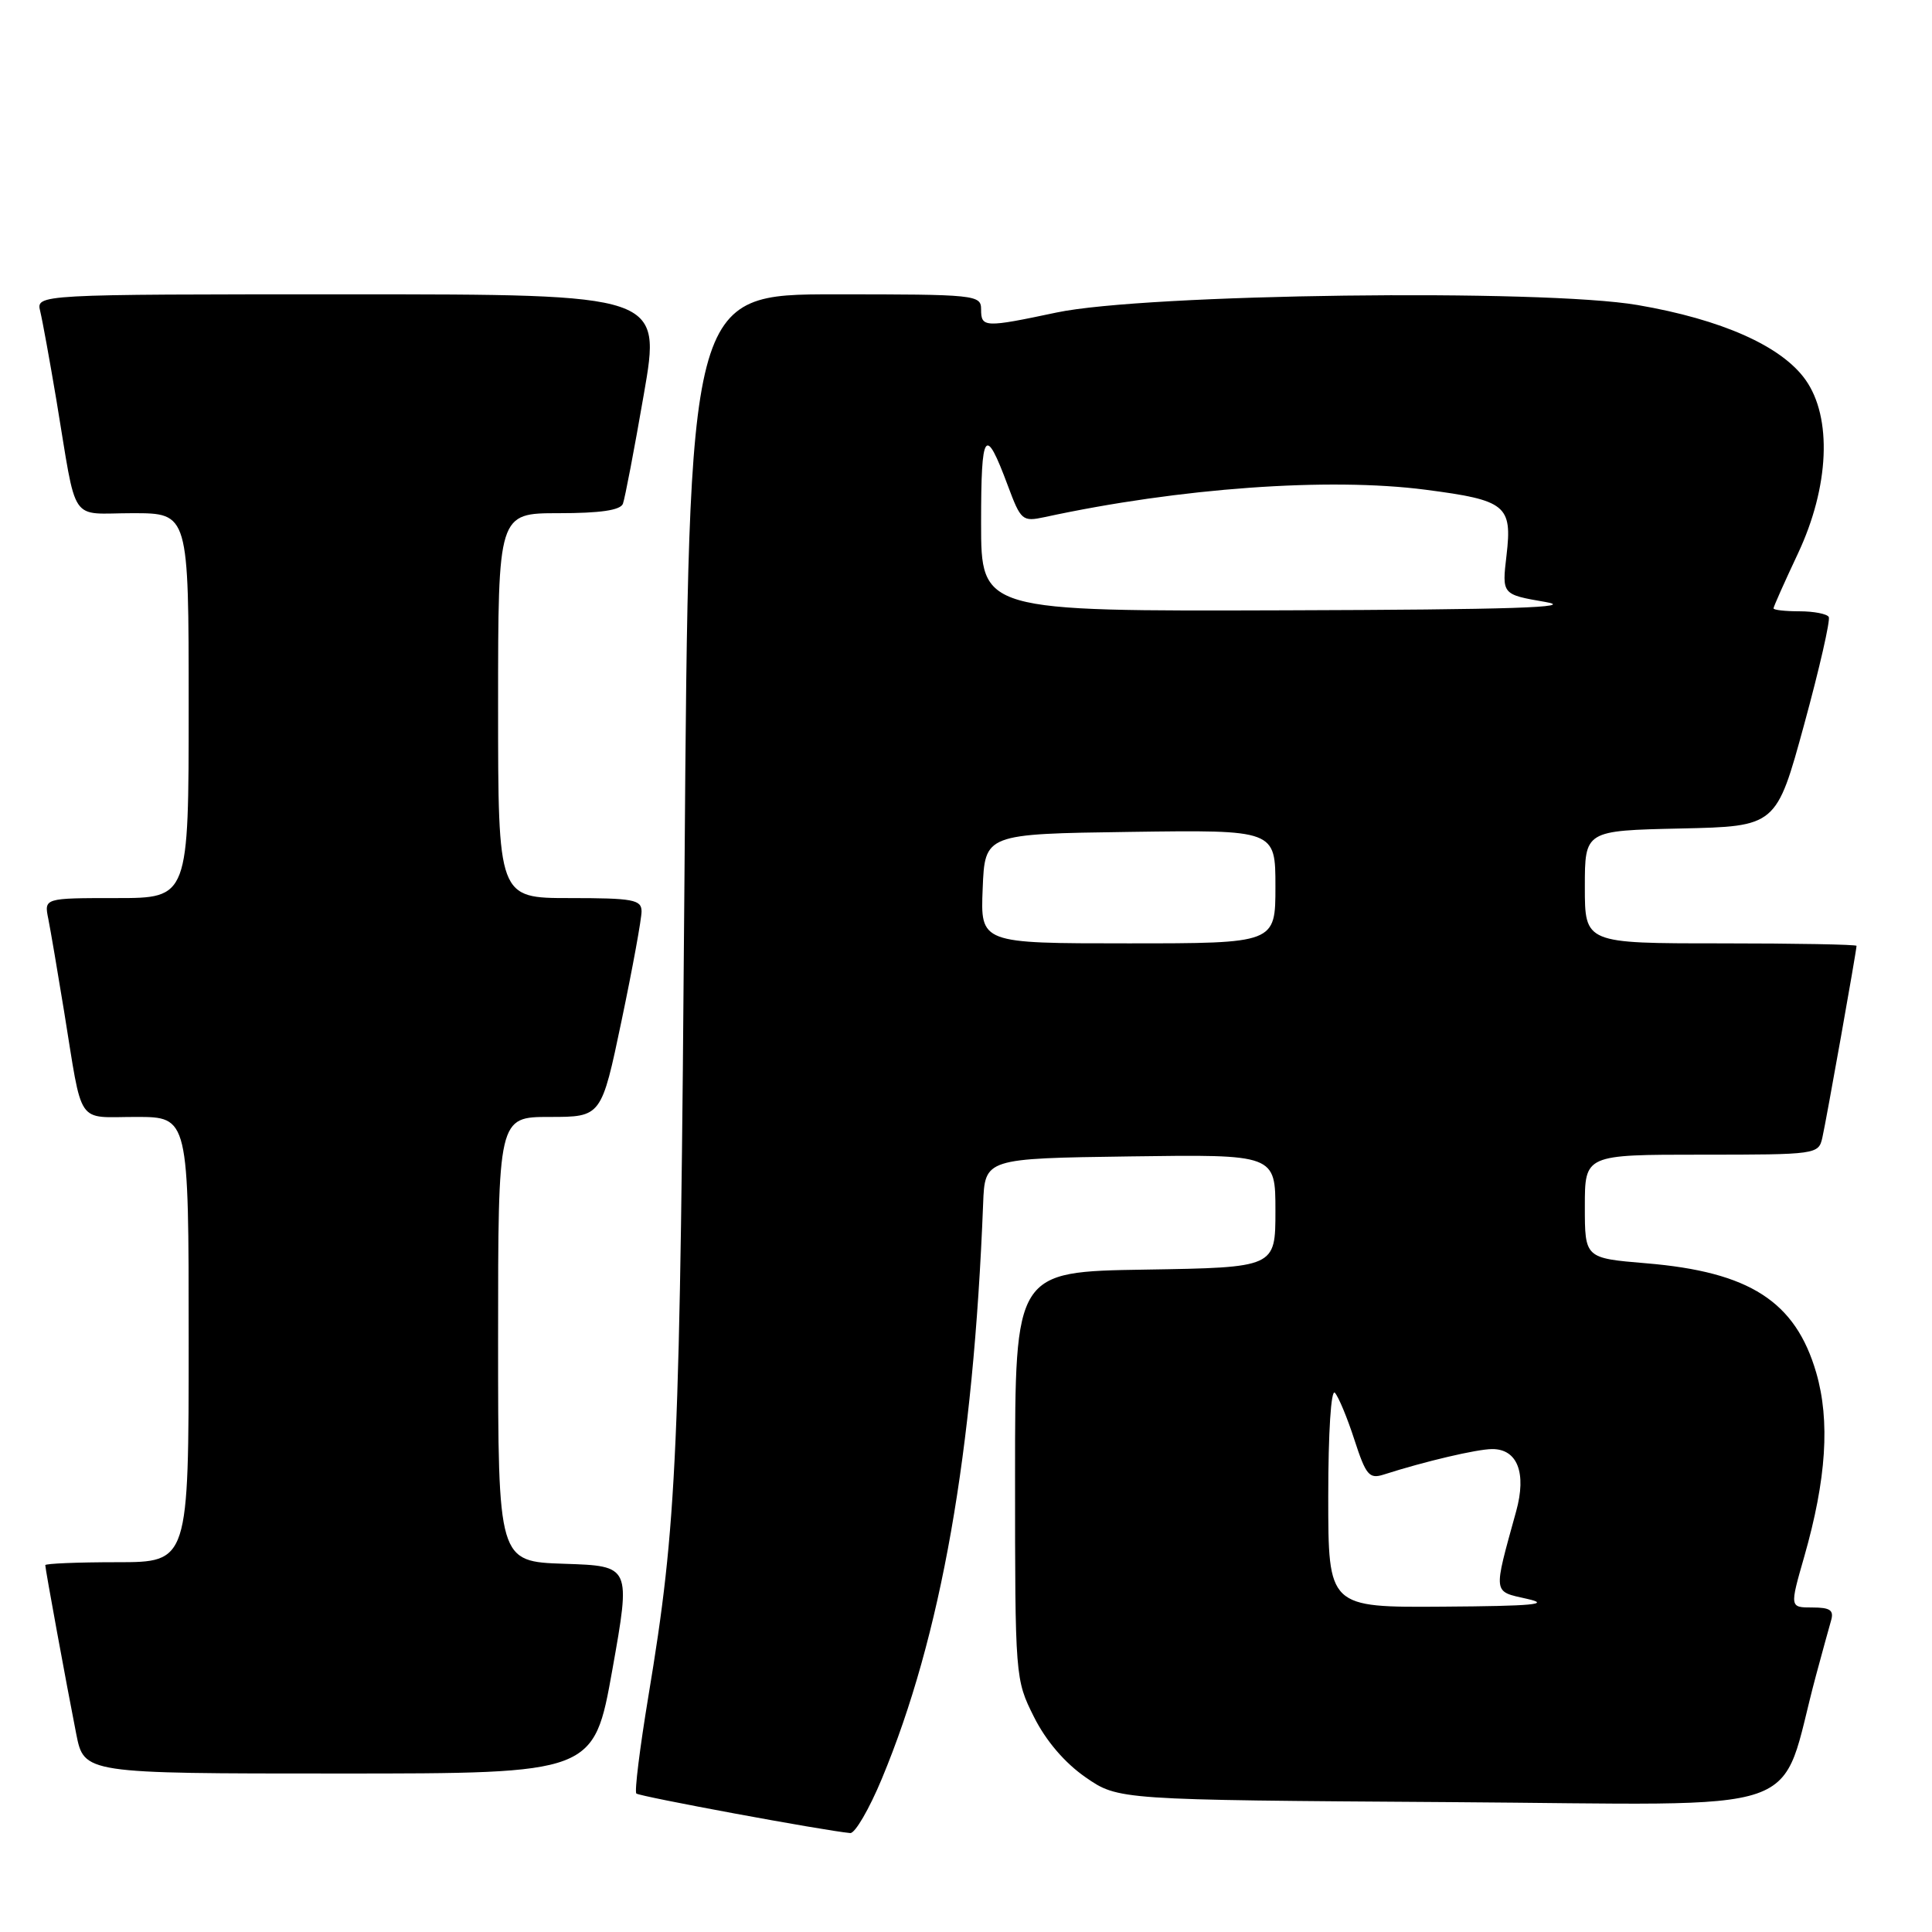 <?xml version="1.0" encoding="UTF-8" standalone="no"?>
<!DOCTYPE svg PUBLIC "-//W3C//DTD SVG 1.1//EN" "http://www.w3.org/Graphics/SVG/1.1/DTD/svg11.dtd" >
<svg xmlns="http://www.w3.org/2000/svg" xmlns:xlink="http://www.w3.org/1999/xlink" version="1.1" viewBox="0 0 256 256">
 <g >
 <path fill="currentColor"
d=" M 116.85 235.69 C 124.70 216.84 128.98 192.56 130.27 159.50 C 130.50 153.50 130.50 153.50 149.75 153.23 C 169.00 152.96 169.00 152.96 169.00 160.45 C 169.00 167.95 169.00 167.95 151.75 168.23 C 134.50 168.50 134.50 168.50 134.50 195.50 C 134.50 222.30 134.52 222.54 137.00 227.49 C 138.58 230.66 141.09 233.59 143.83 235.49 C 148.17 238.50 148.17 238.50 192.05 238.79 C 241.03 239.11 235.50 241.03 240.63 222.00 C 241.45 218.97 242.34 215.71 242.62 214.75 C 243.03 213.36 242.52 213.00 240.14 213.00 C 237.14 213.00 237.14 213.00 239.07 206.27 C 242.01 195.99 242.51 188.27 240.66 181.89 C 237.91 172.44 231.84 168.53 218.11 167.39 C 210.00 166.71 210.00 166.71 210.00 159.86 C 210.00 153.00 210.00 153.00 225.48 153.00 C 240.72 153.00 240.97 152.96 241.47 150.75 C 241.98 148.52 246.00 125.95 246.00 125.33 C 246.00 125.15 237.90 125.00 228.00 125.00 C 210.00 125.00 210.00 125.00 210.00 117.53 C 210.00 110.06 210.00 110.06 222.69 109.78 C 235.37 109.50 235.37 109.50 239.06 96.00 C 241.09 88.58 242.55 82.16 242.32 81.75 C 242.08 81.34 240.33 81.00 238.44 81.00 C 236.55 81.00 235.00 80.83 235.00 80.61 C 235.00 80.40 236.45 77.14 238.23 73.36 C 242.40 64.50 242.80 55.32 239.23 50.31 C 236.05 45.85 228.13 42.33 217.00 40.42 C 204.36 38.25 151.76 38.93 140.00 41.41 C 130.46 43.43 130.00 43.41 130.00 41.00 C 130.00 39.07 129.33 39.00 110.64 39.00 C 91.28 39.00 91.28 39.00 90.70 115.75 C 90.11 193.16 89.73 201.78 85.90 224.85 C 84.78 231.63 84.06 237.40 84.32 237.65 C 84.71 238.04 109.23 242.58 112.66 242.89 C 113.29 242.95 115.18 239.71 116.85 235.69 Z  M 81.14 221.25 C 83.59 207.50 83.59 207.50 74.80 207.21 C 66.00 206.92 66.00 206.92 66.00 177.46 C 66.00 148.00 66.00 148.00 72.84 148.00 C 79.69 148.00 79.69 148.00 82.36 135.25 C 83.83 128.24 85.02 121.71 85.01 120.75 C 85.00 119.21 83.88 119.00 75.50 119.00 C 66.00 119.00 66.00 119.00 66.00 93.50 C 66.00 68.00 66.00 68.00 74.03 68.00 C 79.54 68.00 82.21 67.61 82.54 66.75 C 82.80 66.06 84.05 59.54 85.31 52.25 C 87.62 39.00 87.62 39.00 46.20 39.00 C 4.78 39.00 4.78 39.00 5.33 41.25 C 5.63 42.49 6.59 47.77 7.47 53.00 C 10.27 69.80 9.05 68.00 17.58 68.00 C 25.00 68.00 25.00 68.00 25.00 93.50 C 25.00 119.00 25.00 119.00 15.42 119.00 C 5.84 119.00 5.84 119.00 6.40 121.75 C 6.70 123.26 7.64 128.78 8.49 134.00 C 11.00 149.45 10.01 148.00 18.02 148.00 C 25.00 148.00 25.00 148.00 25.00 177.50 C 25.00 207.00 25.00 207.00 15.50 207.00 C 10.28 207.00 6.00 207.18 6.00 207.39 C 6.00 207.90 8.78 223.05 10.10 229.75 C 11.14 235.00 11.14 235.00 44.91 235.00 C 78.68 235.00 78.68 235.00 81.14 221.25 Z  M 176.00 198.30 C 176.00 189.82 176.37 184.00 176.88 184.55 C 177.36 185.07 178.53 187.88 179.47 190.79 C 180.99 195.47 181.43 196.00 183.34 195.39 C 188.79 193.64 195.70 192.02 197.71 192.01 C 201.07 191.99 202.30 195.18 200.90 200.25 C 197.83 211.38 197.77 210.82 202.36 211.86 C 205.59 212.58 203.13 212.81 191.25 212.89 C 176.00 213.00 176.00 213.00 176.00 198.30 Z  M 130.21 117.75 C 130.50 110.50 130.50 110.50 149.75 110.23 C 169.00 109.96 169.00 109.96 169.00 117.48 C 169.00 125.00 169.00 125.00 149.46 125.00 C 129.91 125.00 129.91 125.00 130.21 117.75 Z  M 130.00 69.30 C 130.00 57.00 130.53 56.26 133.54 64.34 C 135.27 68.98 135.47 69.15 138.42 68.52 C 156.27 64.65 176.10 63.23 188.88 64.89 C 199.57 66.28 200.40 66.95 199.62 73.60 C 199.01 78.77 199.01 78.77 204.75 79.76 C 209.04 80.49 200.24 80.78 170.25 80.87 C 130.00 81.00 130.00 81.00 130.00 69.30 Z "/>
</g>
</svg>